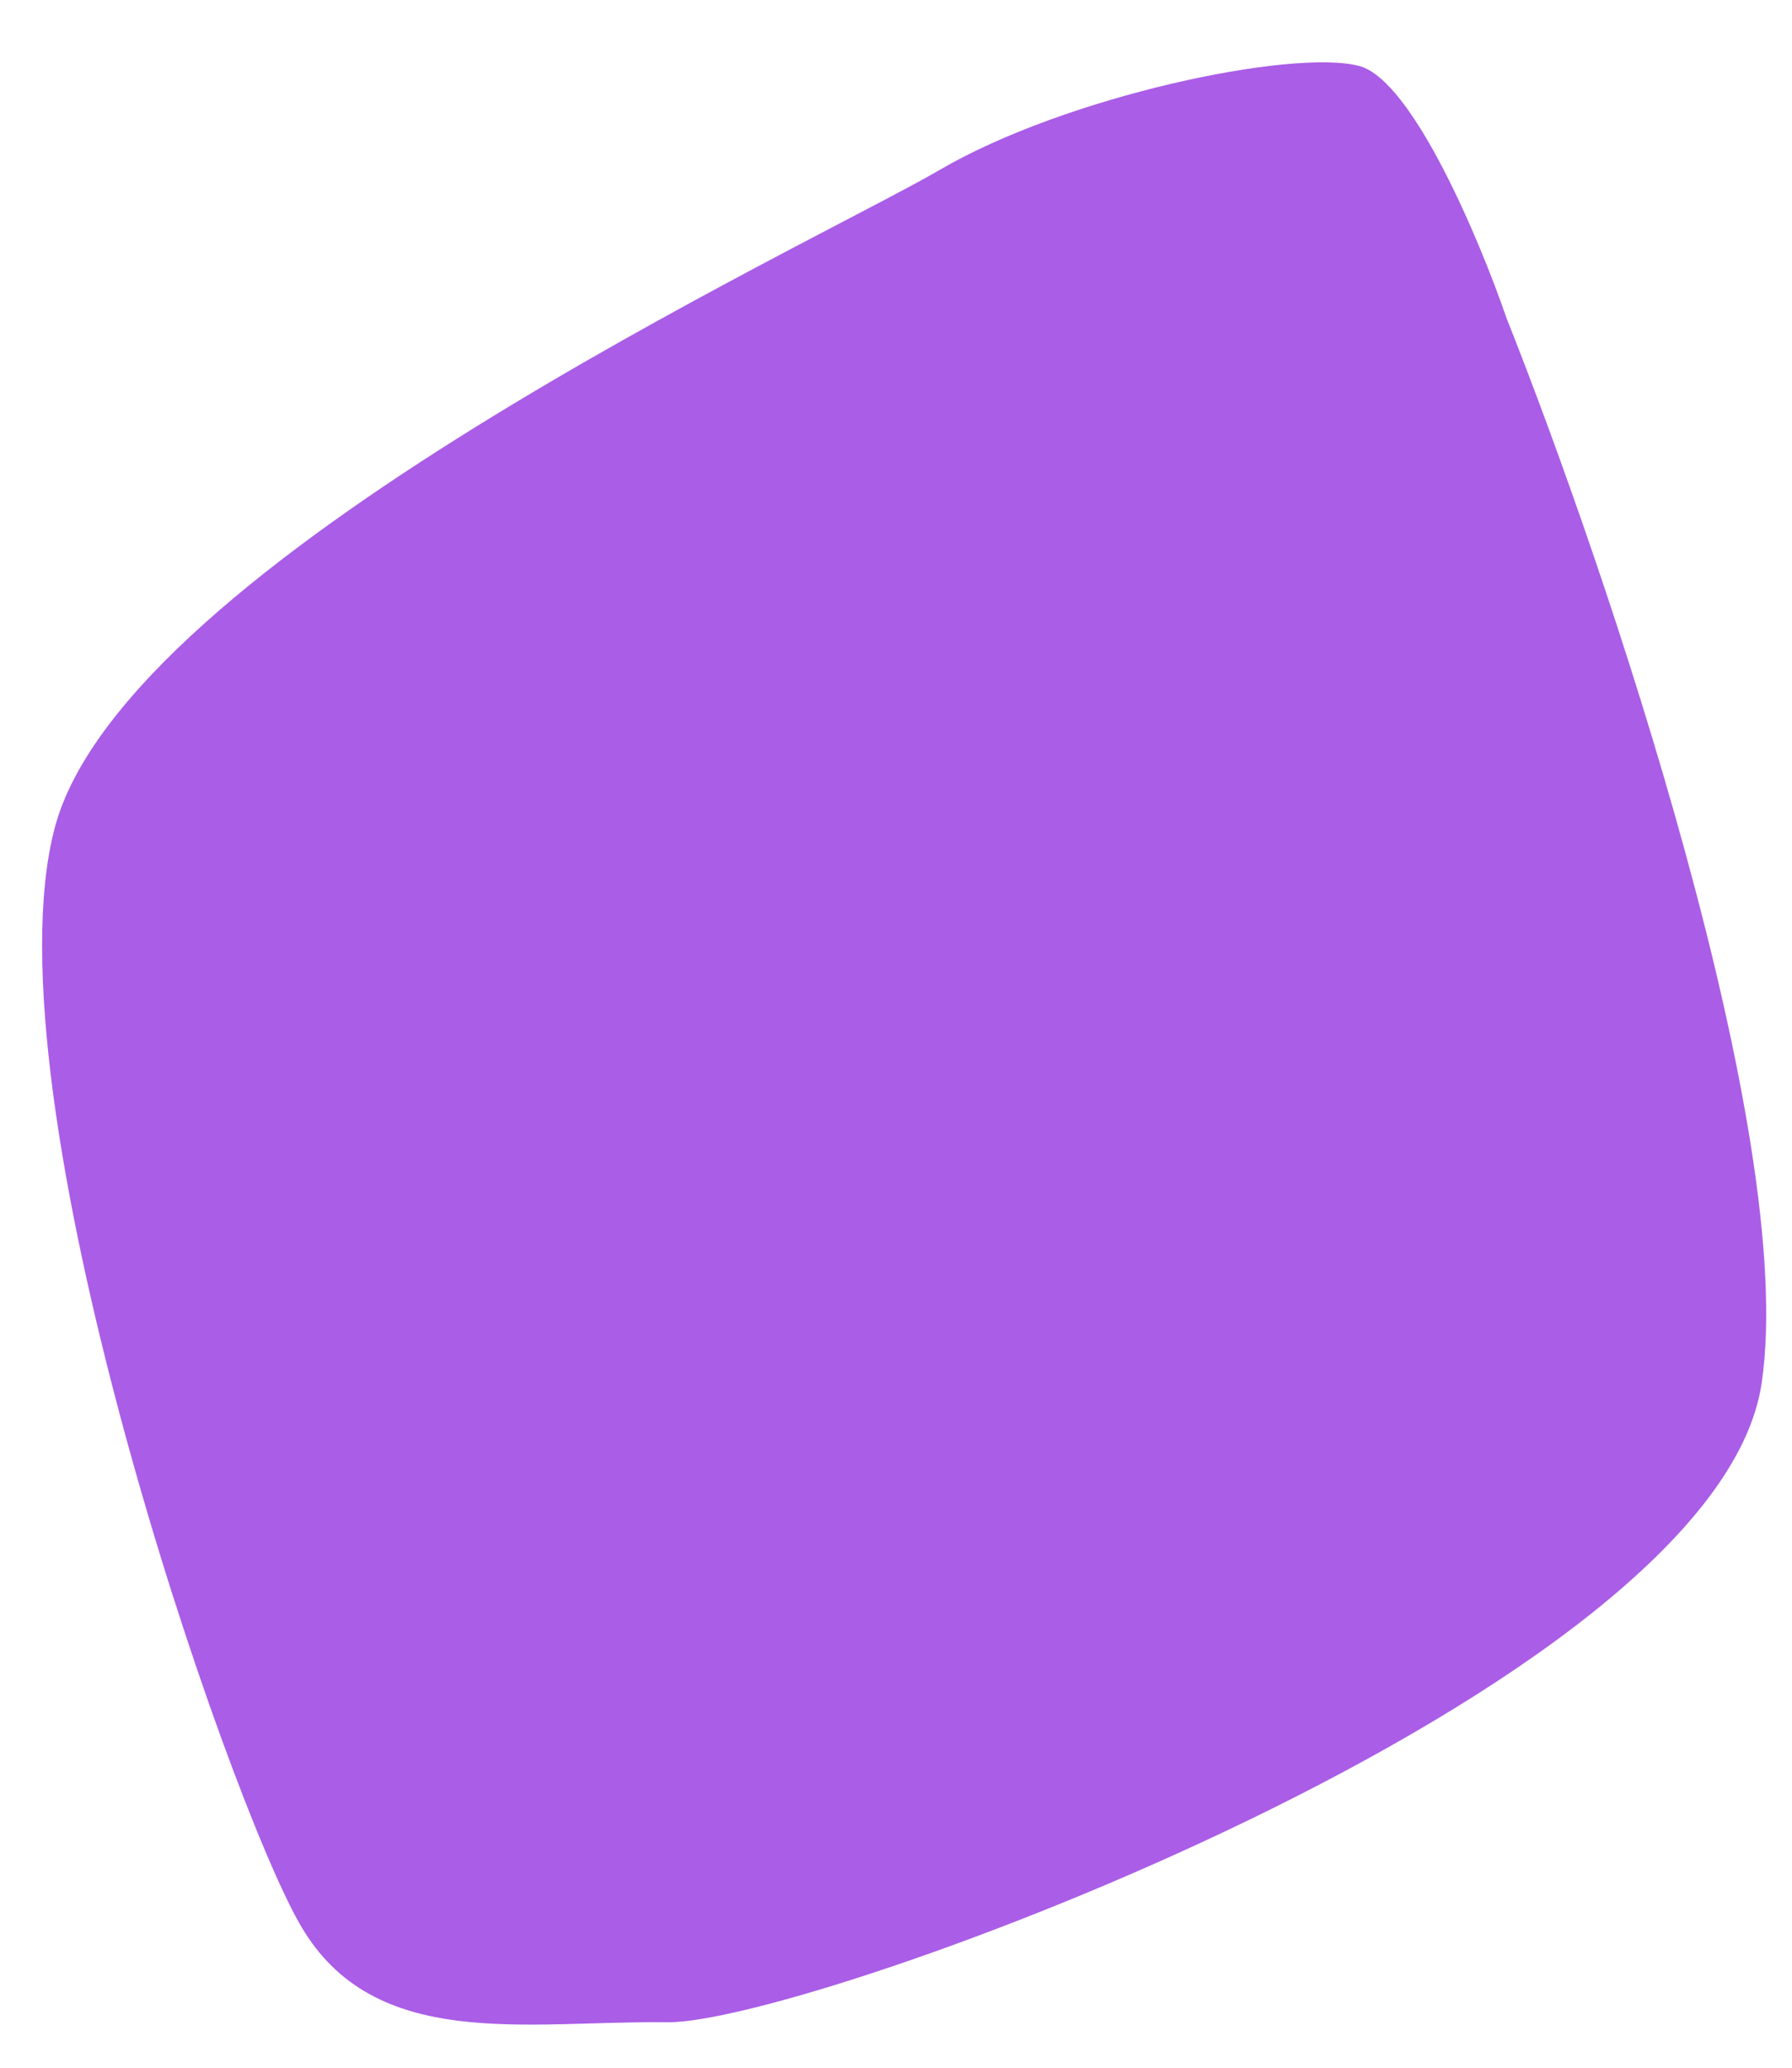 <svg width="26" height="30" viewBox="0 0 26 30" fill="none" xmlns="http://www.w3.org/2000/svg">
<path d="M25.56 20.066C26.087 16.482 23.313 8.276 21.86 4.62C21.469 3.484 20.493 1.16 19.72 0.957C18.752 0.703 15.47 1.393 13.638 2.463C11.807 3.533 1.808 8.146 0.793 12.015C-0.223 15.884 3.296 26.112 4.366 27.944C5.436 29.775 7.624 29.316 9.686 29.34C11.747 29.364 24.901 24.545 25.56 20.066Z" fill="#AA5DE6"/>
</svg>
